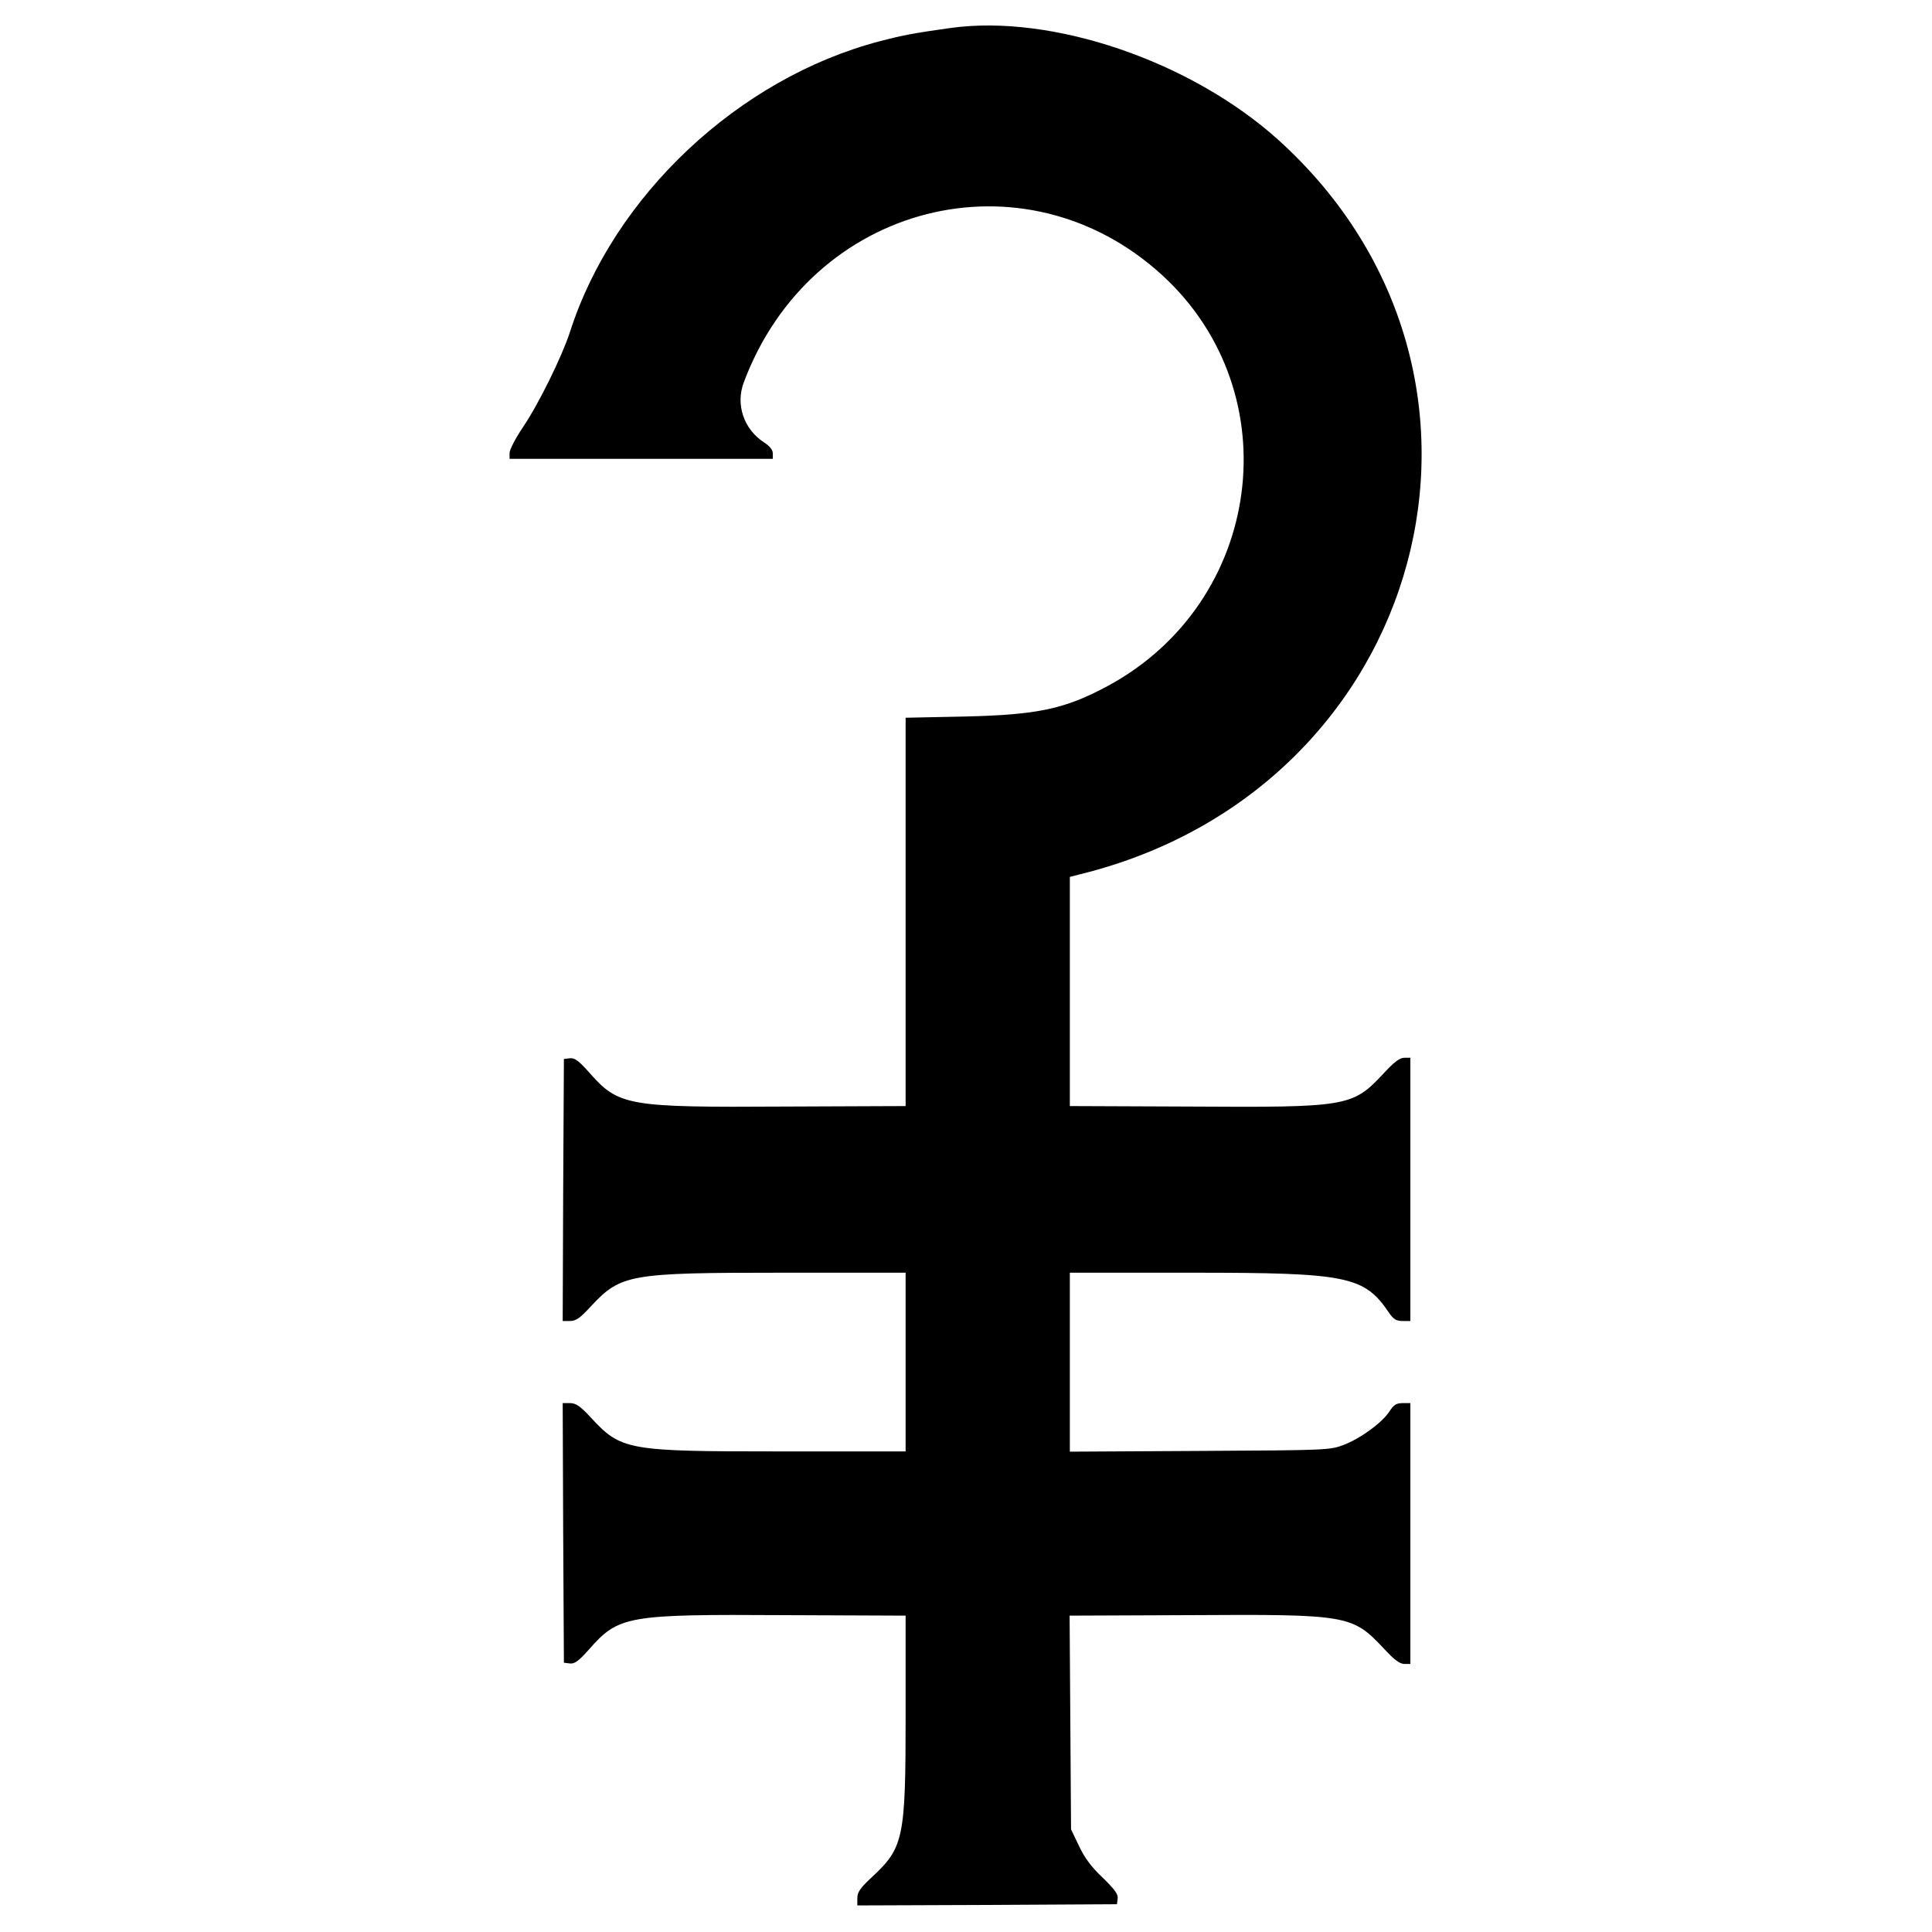 <svg xmlns="http://www.w3.org/2000/svg" xmlns:svg="http://www.w3.org/2000/svg" version="1.0" width="800pt"
    height="800pt" viewBox="0 0 800 800" preserveAspectRatio="xMidYMid meet" id="svg8">
    <g transform="translate(0,800) scale(0.1,-0.1)" fill="#000000" stroke="none" id="g6">
        <path
            d="M3935 7884 c-149 -21 -194 -29 -293 -55 -583 -153 -1101 -639 -1282 -1204 -33 -101 -129 -297 -194 -393 -31 -46 -56 -94 -56 -108 l0 -24 545 0 545 0 0 23 c0 14 -13 30 -36 45 -84 54 -119 157 -84 249 277 741 1161 967 1733 443 532 -488 417 -1354 -227 -1701 -177 -95 -289 -119 -593 -126 l-243 -5 0 -804 0 -804 -497 -2 c-659 -4 -691 2 -815 143 -42 47 -58 59 -78 57 l-25 -3 -3 -542 -2 -543 30 0 c25 0 42 12 86 60 125 134 158 140 795 140 l509 0 0 -370 0 -370 -518 0 c-637 0 -660 4 -787 142 -43 46 -60 58 -85 58 l-30 0 2 -537 3 -538 25 -3 c20 -2 36 10 78 57 124 141 156 147 815 143 l497 -2 0 -413 c0 -512 -8 -548 -142 -672 -46 -43 -58 -60 -58 -85 l0 -30 538 2 537 3 3 23 c3 18 -12 38 -62 87 -47 44 -75 82 -98 131 l-33 69 -3 442 -3 443 493 2 c660 4 677 1 807 -137 43 -47 67 -65 86 -65 l25 0 0 540 0 540 -32 0 c-26 0 -37 -7 -55 -35 -31 -47 -119 -111 -189 -138 -58 -22 -70 -22 -596 -25 l-538 -3 0 371 0 370 510 0 c638 0 709 -14 811 -165 19 -28 31 -35 57 -35 l32 0 0 545 0 545 -25 0 c-19 0 -43 -18 -86 -65 -129 -138 -147 -141 -806 -137 l-493 2 0 475 0 474 43 11 c1437 354 1899 2066 820 3041 -362 326 -936 522 -1358 463z"
            id="path4" />
    </g>
</svg>
